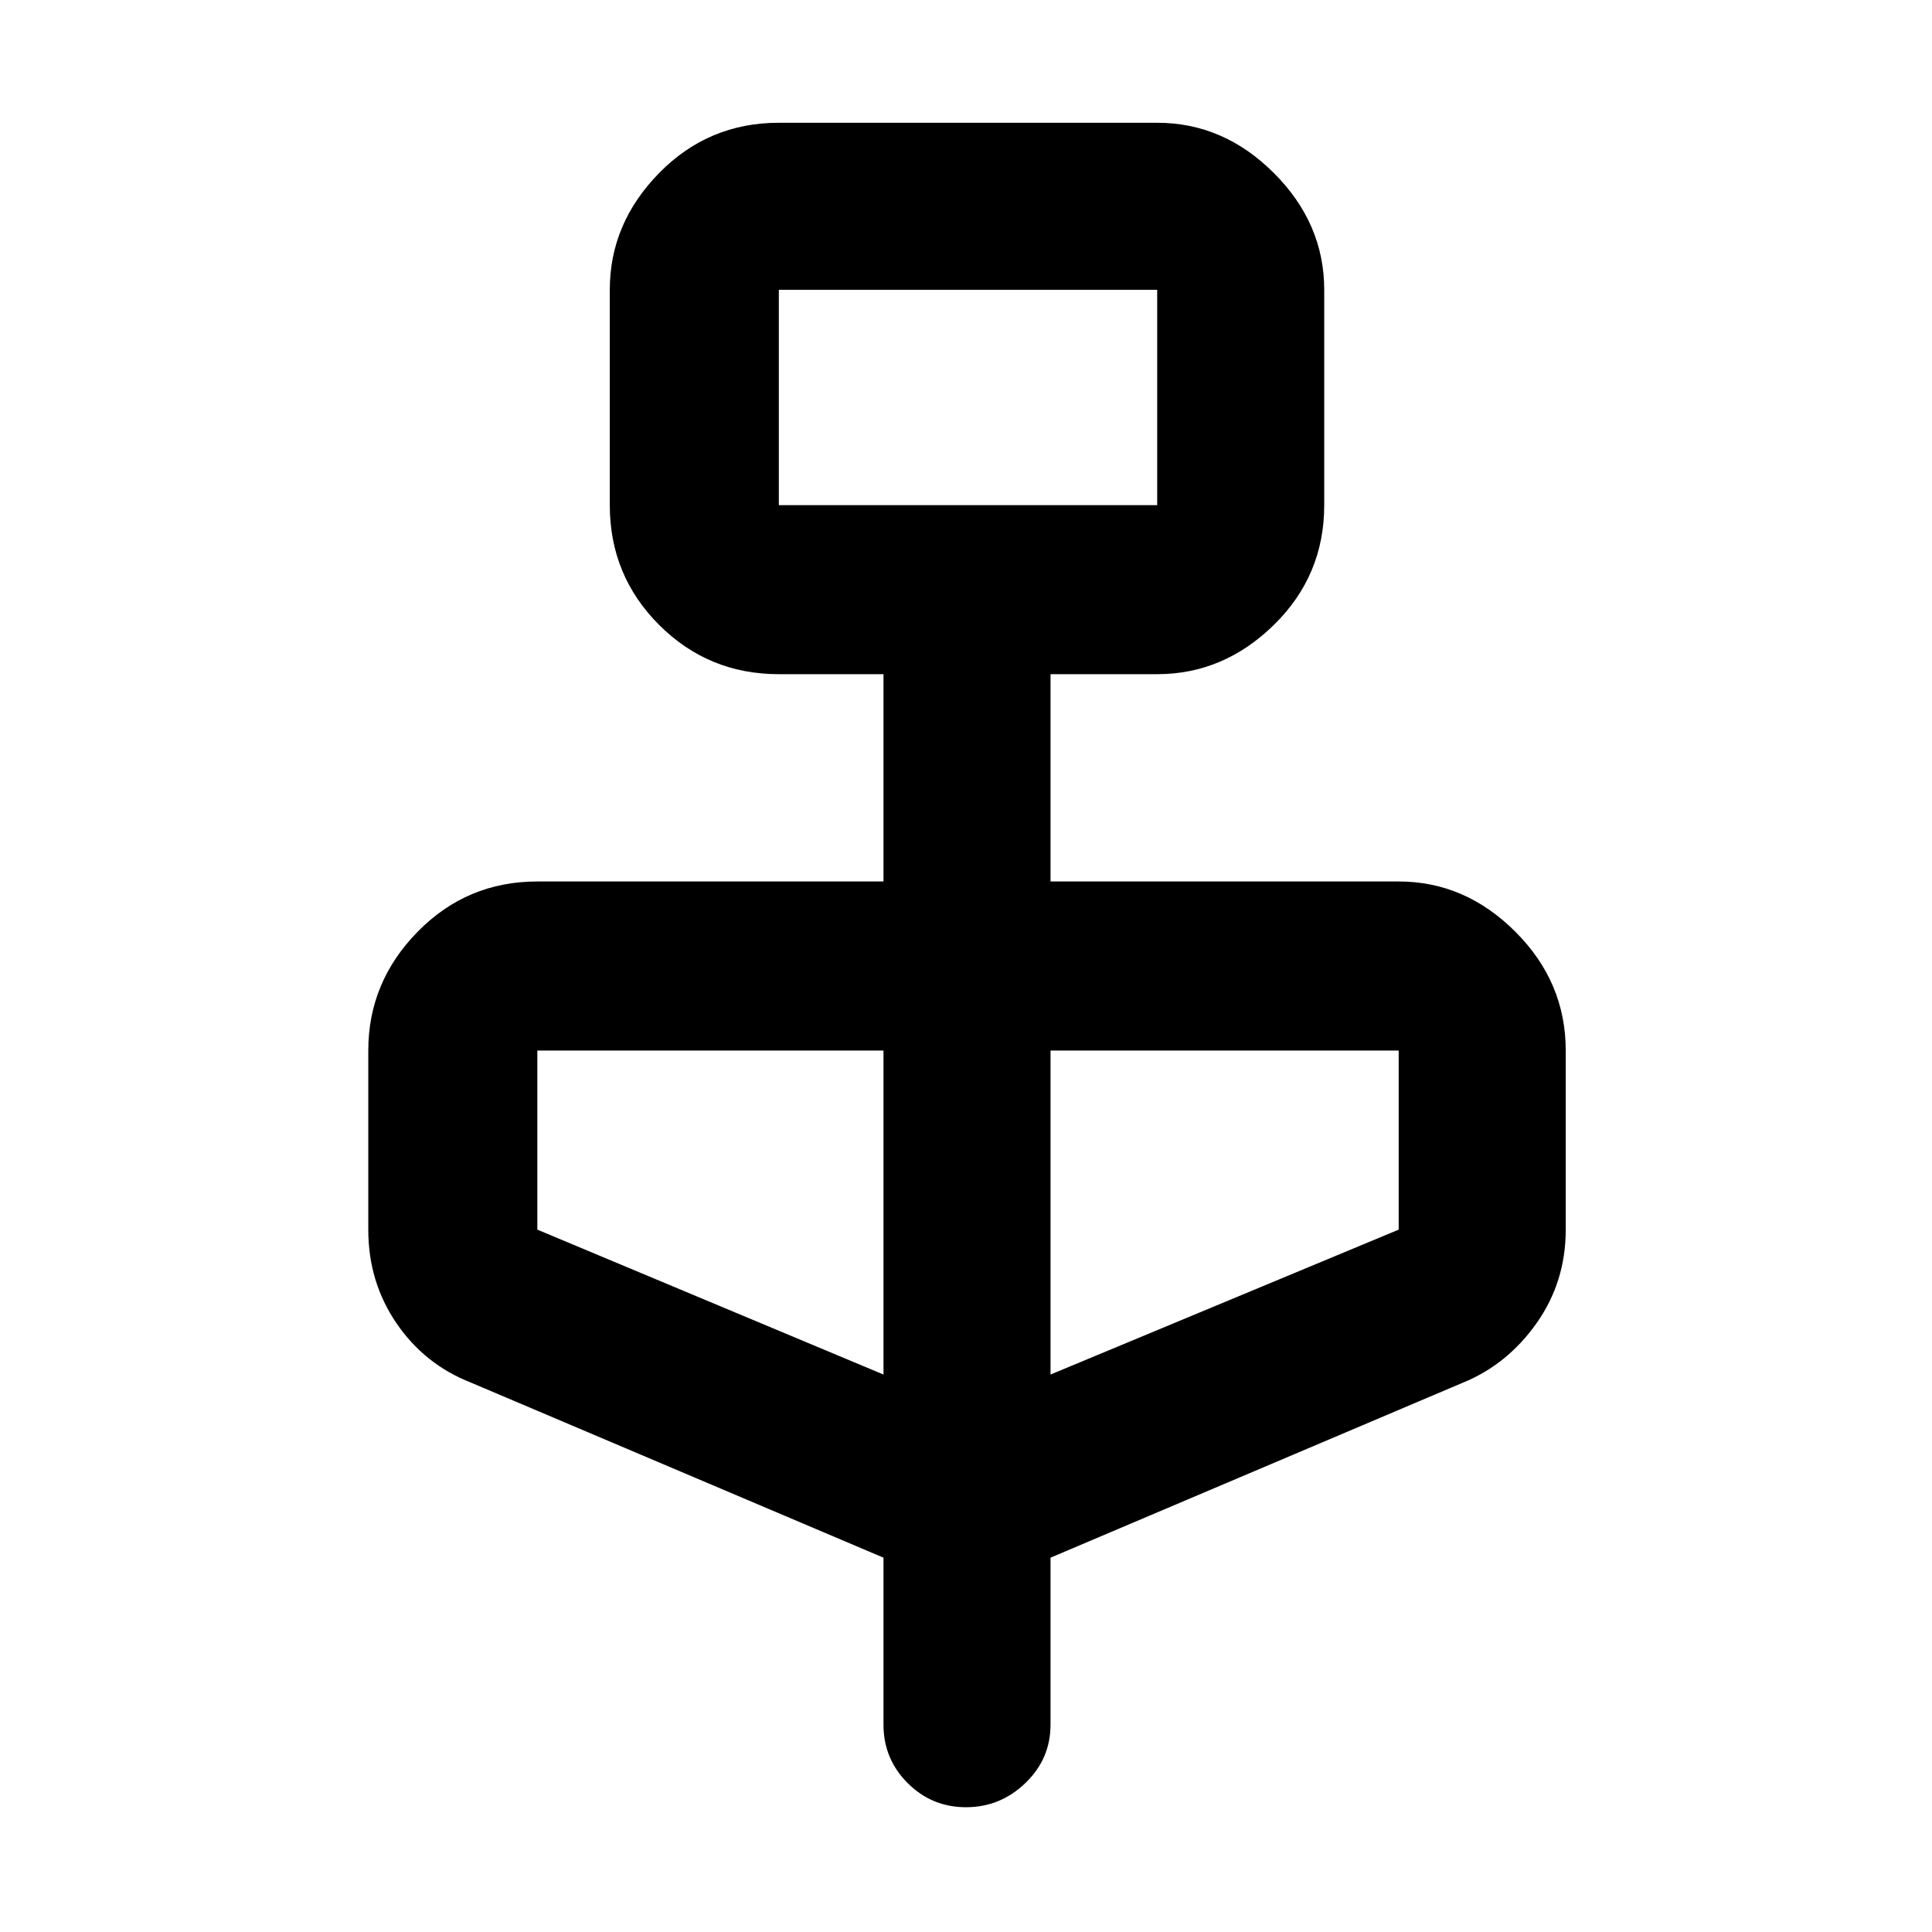 <svg xmlns="http://www.w3.org/2000/svg" height="48" width="48"><path d="M21.95 38.7 11.7 34.35q-1.15-.45-1.85-1.475-.7-1.025-.7-2.325V26.1q0-1.7 1.225-2.95Q11.6 21.9 13.35 21.9h8.6v-5.15h-2.6q-1.75 0-2.975-1.225T15.15 12.55V7.2q0-1.65 1.225-2.9t2.975-1.25h9.4q1.65 0 2.9 1.25t1.25 2.9v5.35q0 1.75-1.25 2.975t-2.9 1.225H26.1v5.15h8.65q1.65 0 2.9 1.25t1.25 2.95v4.45q0 1.3-.725 2.325-.725 1.025-1.825 1.475L26.1 38.7v4.15q0 .85-.625 1.45T24 44.9q-.85 0-1.45-.6t-.6-1.45Zm-2.6-26.15h9.4V7.2h-9.4Zm2.6 21.6V26.1h-8.6v4.45Zm4.15 0 8.65-3.6V26.1H26.1Zm-6.75-21.6V7.2v5.35Z"/></svg>